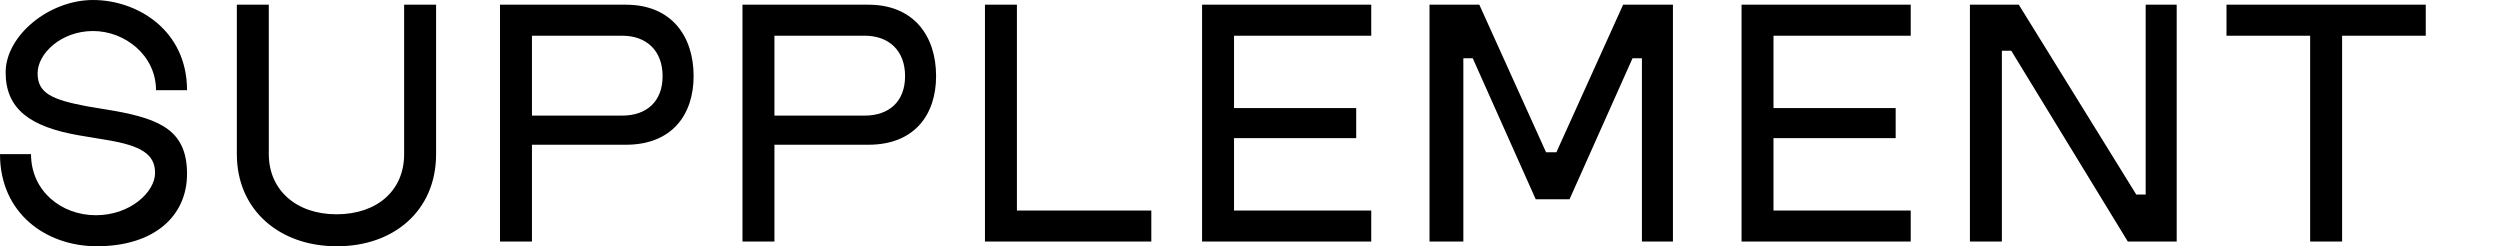 <?xml version="1.0" encoding="UTF-8"?><svg xmlns="http://www.w3.org/2000/svg" viewBox="0 0 266 26.2"><path d="m10.3,26.2c6.1,0,9.6-3.2,9.6-7.7s-2.7-5.8-7.7-6.7l-3-.5c-3.7-.7-5.2-1.4-5.2-3.5s2.5-4.5,5.9-4.5,6.7,2.6,6.7,6.3h3.3C19.9,3.2,14.6,0,9.9,0S.6,3.8.6,7.7s2.6,5.8,7.8,6.7l3,.5c3.6.6,5.1,1.5,5.1,3.5s-2.6,4.5-6.3,4.5-6.9-2.6-6.9-6.5H0c0,6.3,4.9,9.8,10.3,9.8Zm25.6,0c5.9,0,10.5-3.7,10.5-9.8V.5h-3.4v15.9c0,3.9-2.9,6.4-7.2,6.4s-7.2-2.6-7.2-6.4V.5h-3.4v15.9c0,6,4.6,9.8,10.6,9.8Zm20.7-.5v-10.3h10c4.9,0,7.2-3.2,7.2-7.3h0c0-4.3-2.4-7.6-7.2-7.6h-13.4v25.2h3.4Zm0-21.9h9.6c2.6,0,4.3,1.6,4.3,4.3h0c0,2.7-1.7,4.2-4.3,4.2h-9.6V3.8Zm25.8,21.9v-10.3h10c4.9,0,7.2-3.2,7.2-7.3h0c0-4.3-2.4-7.6-7.2-7.6h-13.4v25.2h3.4Zm0-21.9h9.6c2.6,0,4.3,1.6,4.3,4.3h0c0,2.7-1.7,4.2-4.3,4.2h-9.6V3.8Zm40.1,21.9v-3.3h-14.3V.5h-3.4v25.2h17.6Zm23.4,0v-3.3h-14.6v-7.7h13v-3.2h-13V3.8h14.6V.5h-18v25.2h18Zm9.8,0V6.2h1l6.7,15h3.6l6.7-15h1v19.5h3.3V.5h-5.3l-7.1,15.7h-1.1l-7.1-15.7h-5.3v25.2h3.4Zm47.6,0v-3.3h-14.6v-7.7h13v-3.2h-13V3.8h14.6V.5h-18v25.2h18Zm9.7,0V5.4h1l12.4,20.3h5.2V.5h-3.3v20.2h-1L214.8.5h-5.2v25.2h3.3Zm36.2,0V3.8h8.9V.5h-21.2v3.3h8.9v21.9h3.4Z" stroke-width="0"/></svg>